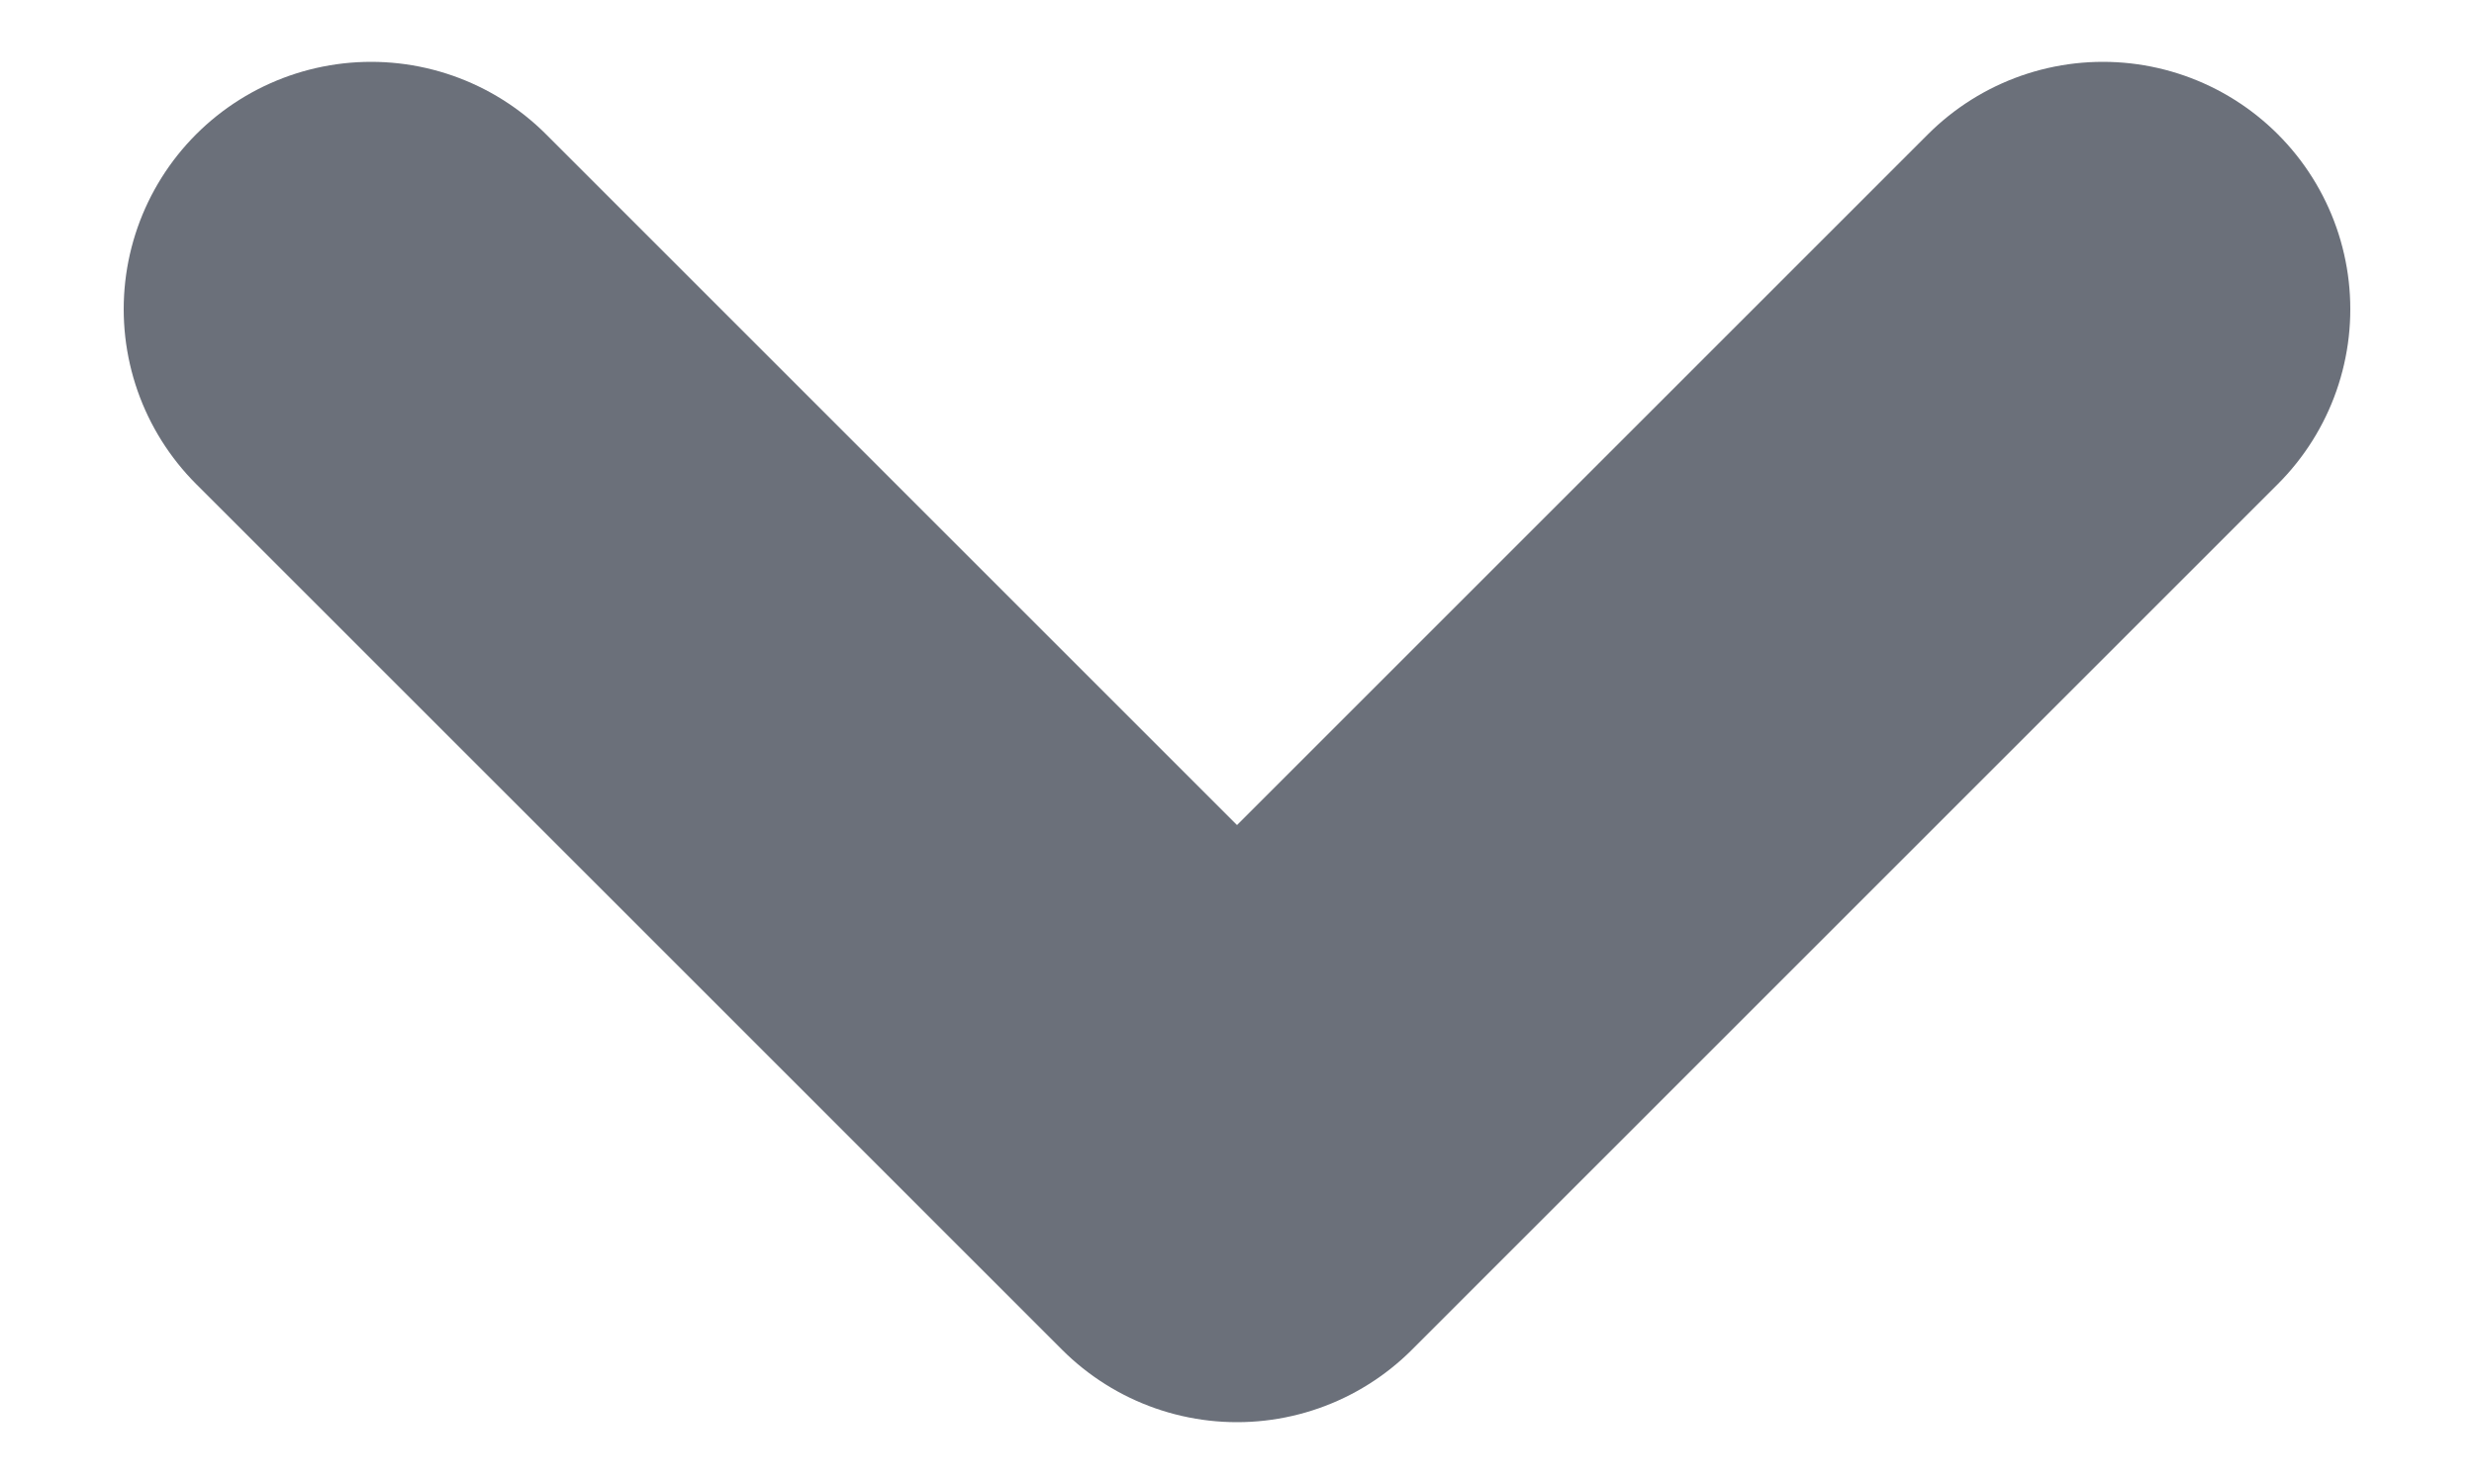 <svg width="10" height="6" viewBox="0 0 10 6" fill="none" xmlns="http://www.w3.org/2000/svg">
<path d="M1.5 1.25L5 4.75L8.5 1.25" stroke="#1D2433" stroke-opacity="0.651" stroke-width="2" stroke-linecap="round" stroke-linejoin="round"/>
</svg>
